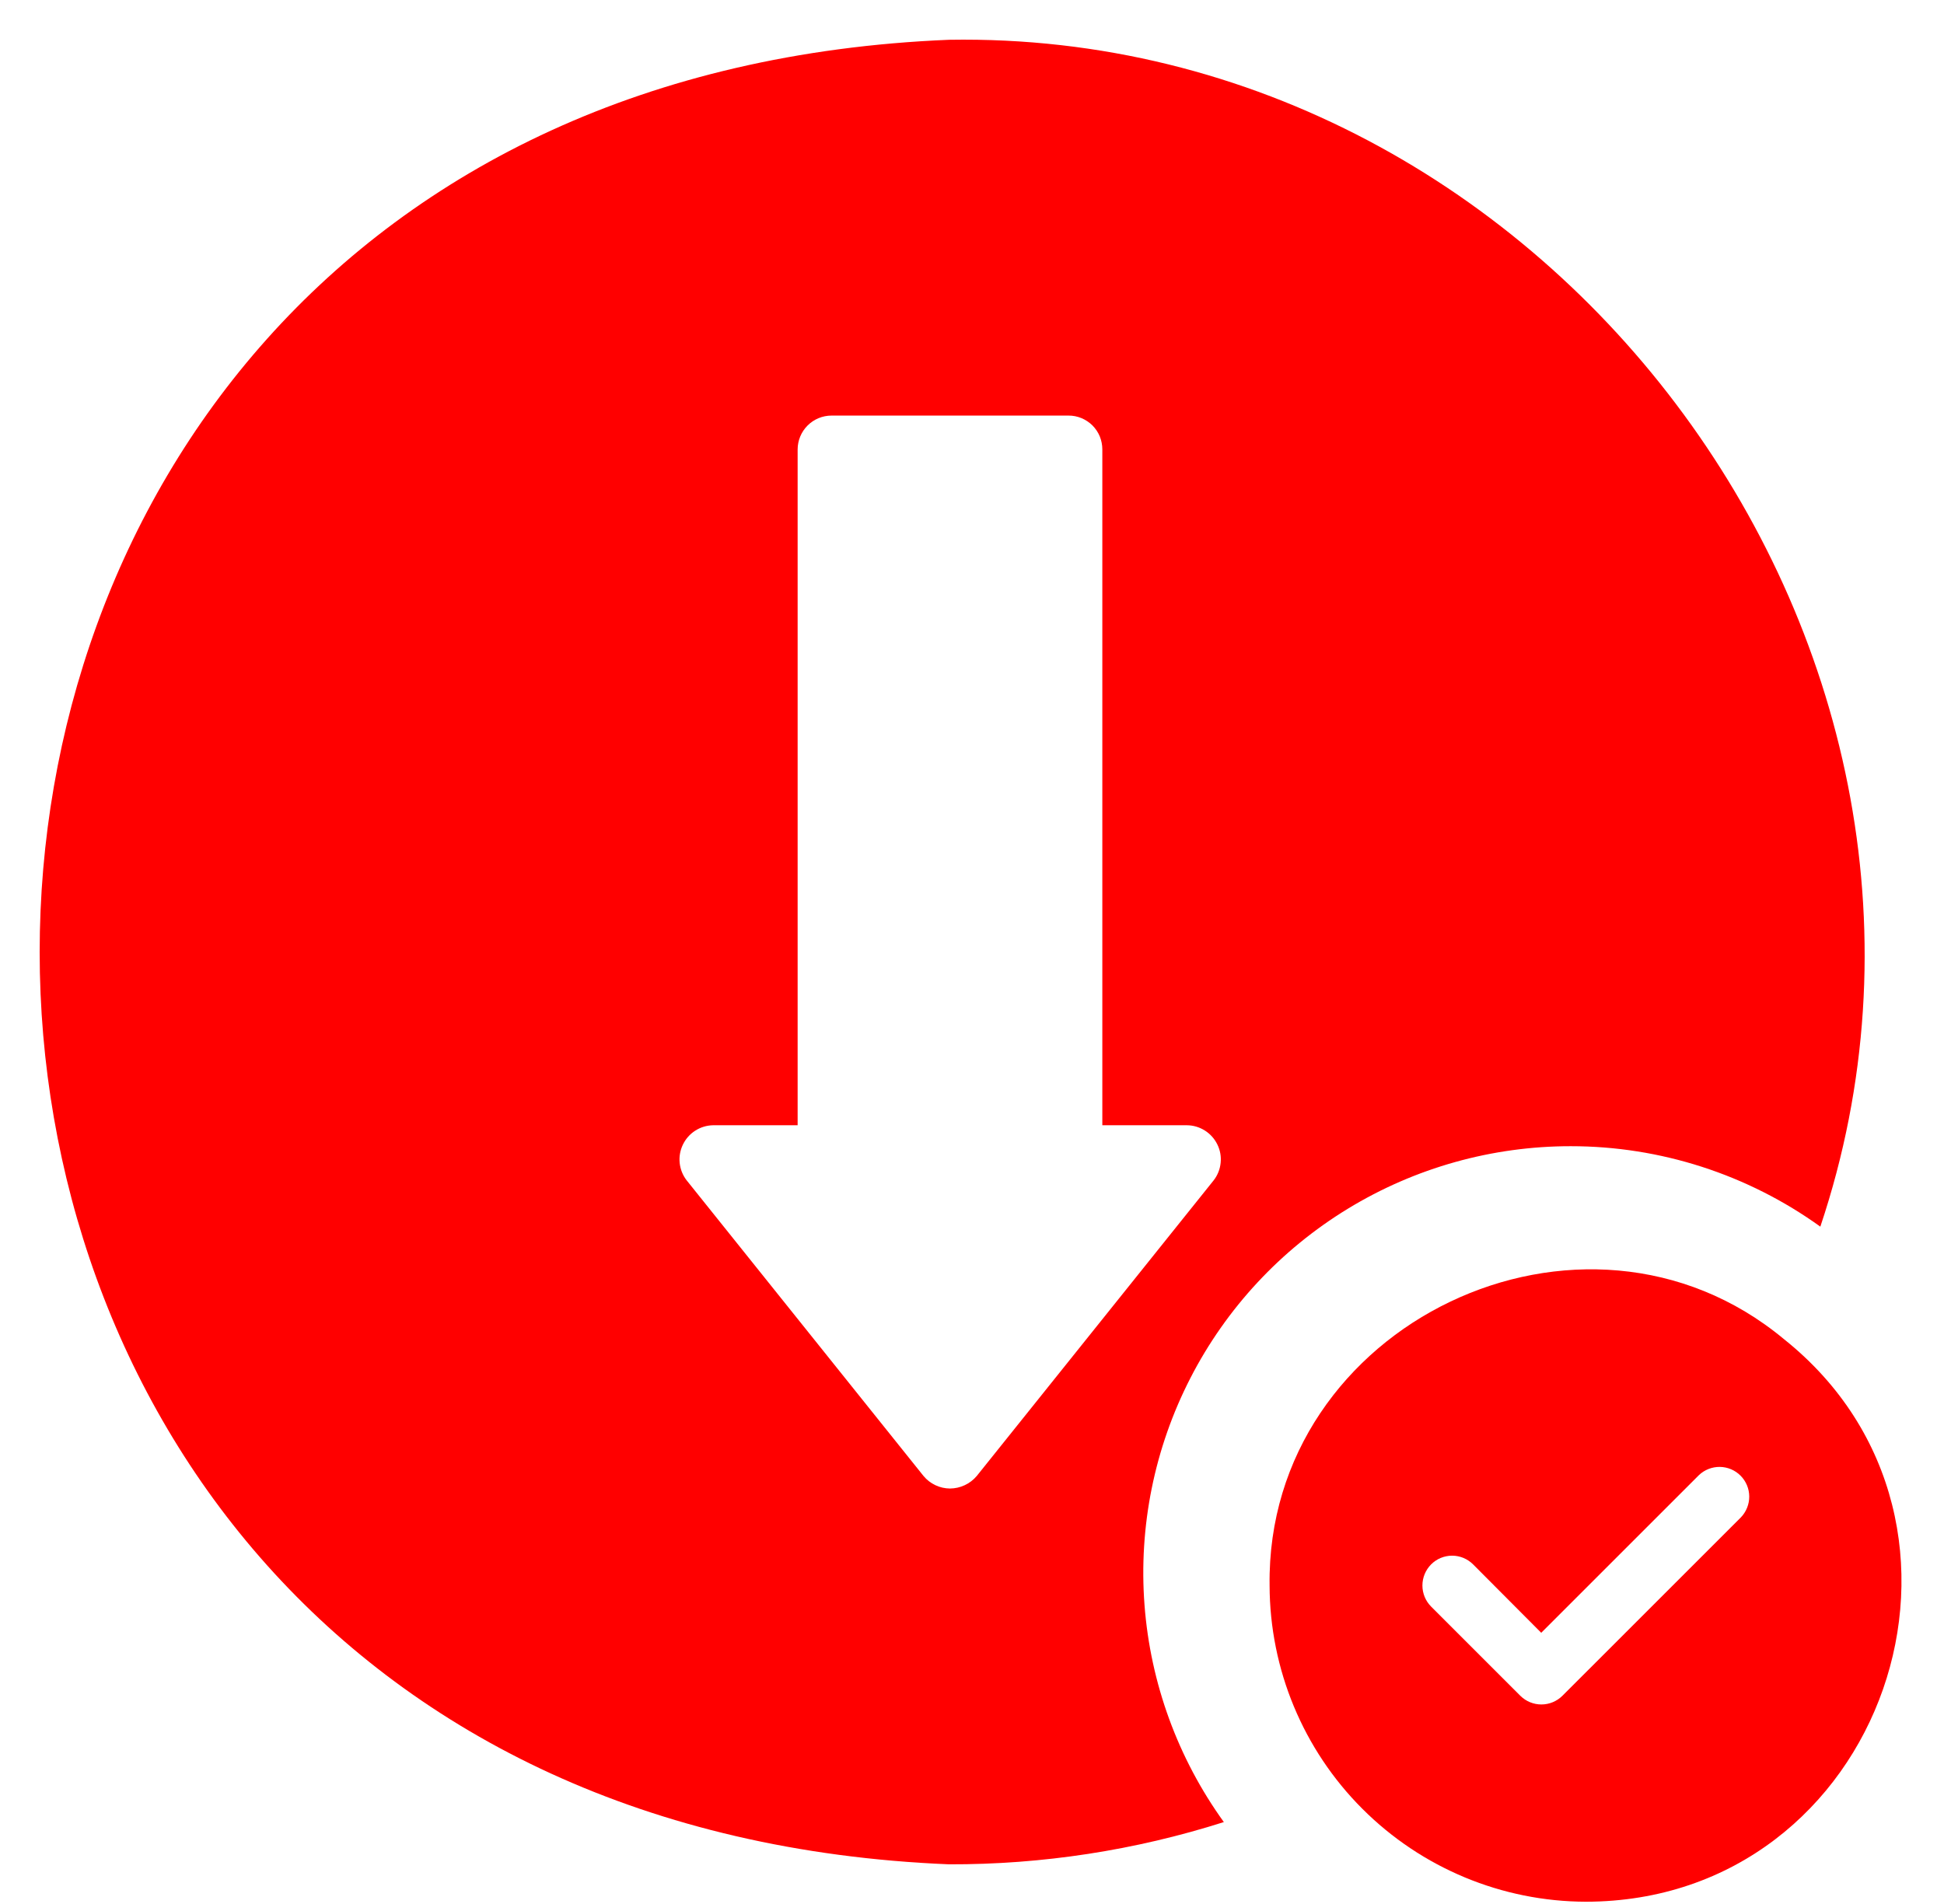 <svg width="49" height="48" viewBox="0 0 49 48" fill="none" xmlns="http://www.w3.org/2000/svg">
<path d="M44.967 33.761C39.916 29.559 31.911 33.371 32.001 39.971C32.006 42.084 32.847 44.109 34.341 45.602C35.835 47.096 37.86 47.938 39.973 47.943C47.489 47.934 50.767 38.391 44.967 33.761ZM43.88 38.254L39.38 42.753C39.239 42.892 39.049 42.97 38.851 42.97C38.654 42.97 38.464 42.892 38.323 42.753L36.073 40.503C35.932 40.362 35.853 40.17 35.853 39.971C35.853 39.772 35.932 39.58 36.073 39.438C36.142 39.369 36.224 39.314 36.315 39.276C36.406 39.239 36.503 39.219 36.602 39.219C36.7 39.219 36.797 39.239 36.888 39.276C36.978 39.314 37.061 39.369 37.13 39.438L38.848 41.163L42.822 37.189C42.964 37.053 43.154 36.979 43.35 36.981C43.547 36.984 43.734 37.063 43.873 37.203C44.011 37.342 44.09 37.53 44.091 37.727C44.092 37.923 44.016 38.112 43.88 38.254Z" fill="#FF0000"/>
<path d="M39.594 28.896C41.851 28.896 44.051 29.606 45.883 30.924C50.72 16.486 39.196 0.745 23.919 1.003C-6.638 2.263 -6.642 45.74 23.92 47C26.271 47.007 28.608 46.648 30.848 45.935C29.689 44.328 28.997 42.433 28.848 40.459C28.699 38.484 29.098 36.507 30.003 34.745C30.907 32.983 32.281 31.505 33.974 30.472C35.666 29.44 37.611 28.895 39.594 28.896ZM23.945 37.526C23.818 37.525 23.692 37.497 23.577 37.442C23.462 37.388 23.361 37.309 23.279 37.211L17.307 29.756C17.209 29.63 17.149 29.479 17.132 29.32C17.115 29.162 17.143 29.002 17.212 28.858C17.281 28.714 17.388 28.592 17.523 28.505C17.657 28.419 17.812 28.371 17.972 28.368H20.105V11.329C20.106 11.103 20.196 10.887 20.356 10.727C20.516 10.567 20.733 10.477 20.959 10.477H26.931C27.044 10.476 27.155 10.498 27.259 10.541C27.362 10.584 27.456 10.646 27.536 10.725C27.615 10.805 27.678 10.899 27.721 11.002C27.763 11.106 27.785 11.217 27.785 11.329V28.368H29.918C30.078 28.369 30.235 28.416 30.371 28.502C30.506 28.588 30.615 28.709 30.685 28.854C30.756 28.998 30.784 29.159 30.767 29.318C30.751 29.478 30.69 29.63 30.592 29.756L24.619 37.211C24.536 37.309 24.433 37.388 24.317 37.442C24.2 37.497 24.074 37.525 23.945 37.526Z" fill="#FF0000"/>
</svg>
